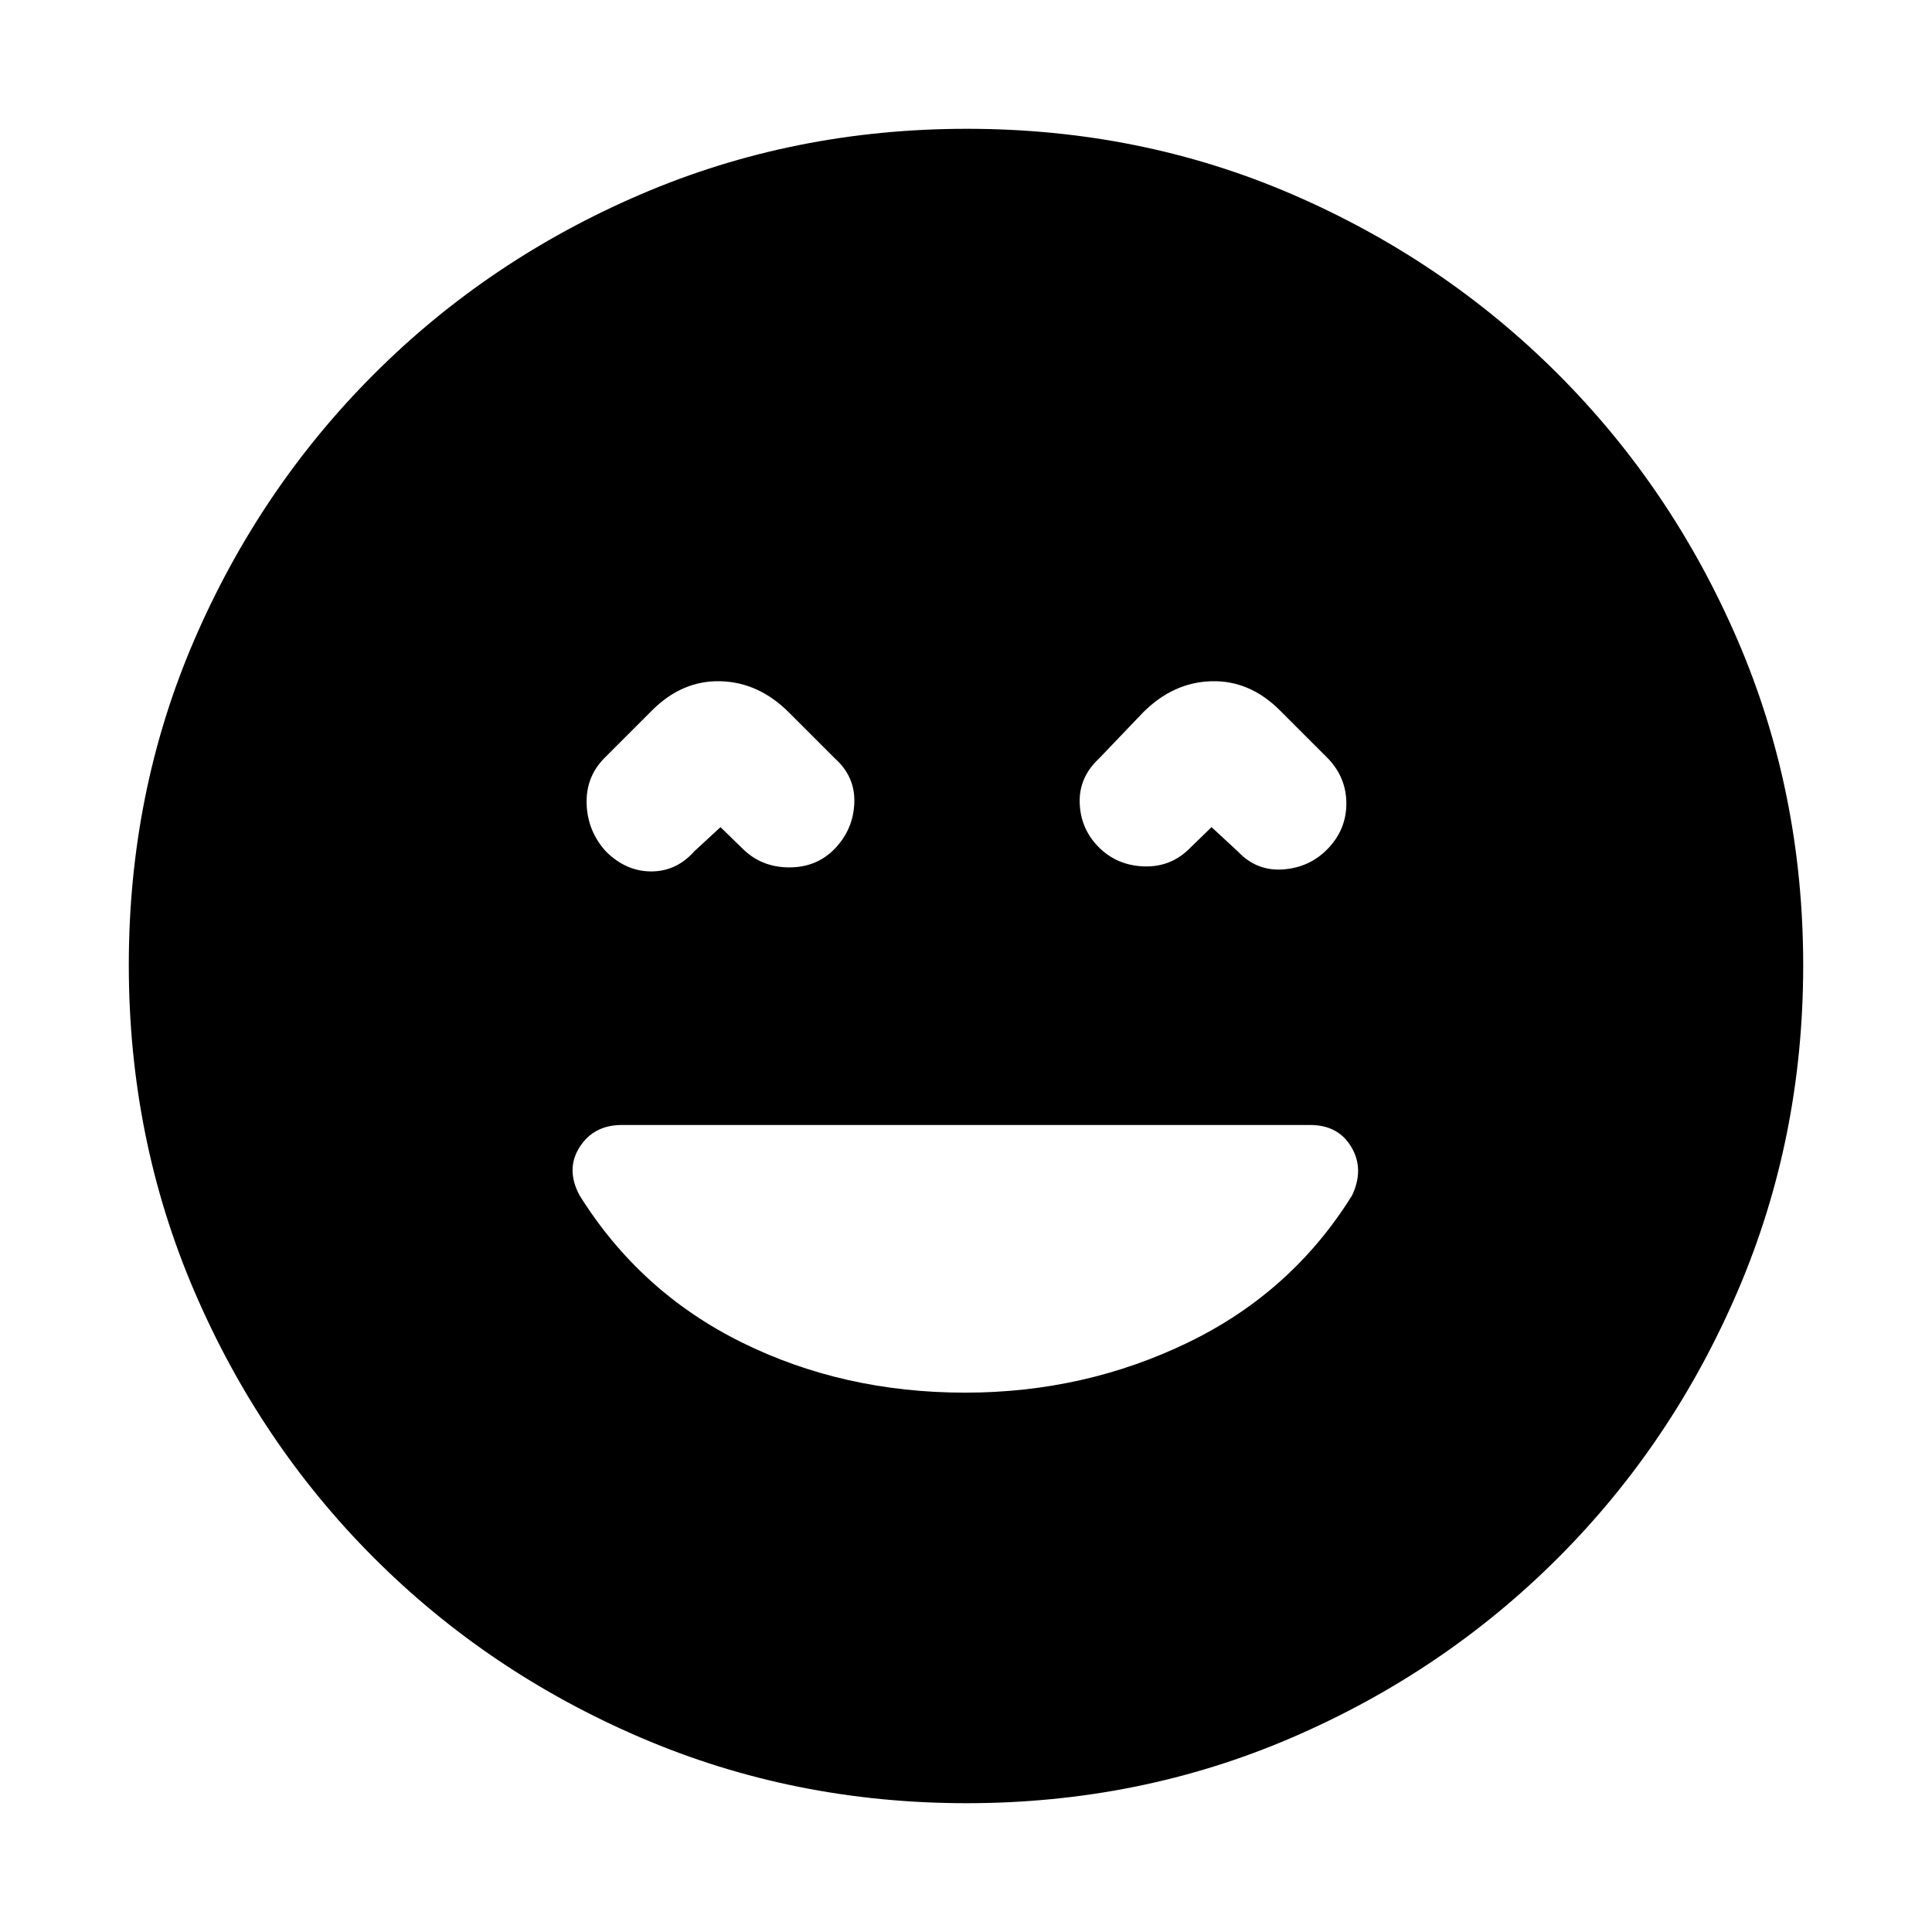 <svg xmlns="http://www.w3.org/2000/svg" height="20" viewBox="0 -960 960 960" width="20"><path d="M479.56-268q59.44 0 110.94-25t81.33-73q6.17-13-.33-24T651-401H309q-14 0-21 11t0 24q30 48 80.5 73t111.06 25ZM358-549l11.11 10.8q9.33 9.2 23.11 9.2t22.78-9.5q9-9.5 9.5-22.5t-9.5-22l-23-23q-15-15-34-15.5T324-607l-24 24q-9 9.36-8.5 22.68T301-537q10 10 22.57 10 12.58 0 21.43-10l13-12Zm244 0 13 12q9.36 10 22.68 9T660-538.5q9-9.5 9-22.23 0-12.72-9-22.27l-24-24q-15-15-34-14.5T568-606l-22 23q-10 9.36-9.5 22.18T546-539q9 9 22.28 9.5 13.28.5 22.61-8.7L602-549ZM480.28-64q-85.92 0-161.76-32.52-75.84-32.52-132.66-89.34-56.82-56.82-89.34-132.62Q64-394.28 64-480.46q0-86.18 32.52-161.52t89.34-132.16q56.82-56.82 132.62-89.34Q394.28-896 480.46-896q86.18 0 161.52 32.52t132.16 89.34q56.82 56.82 89.34 132.38Q896-566.19 896-480.28q0 85.92-32.52 161.76-32.52 75.84-89.34 132.66-56.82 56.82-132.38 89.34Q566.19-64 480.28-64Z"/></svg>
